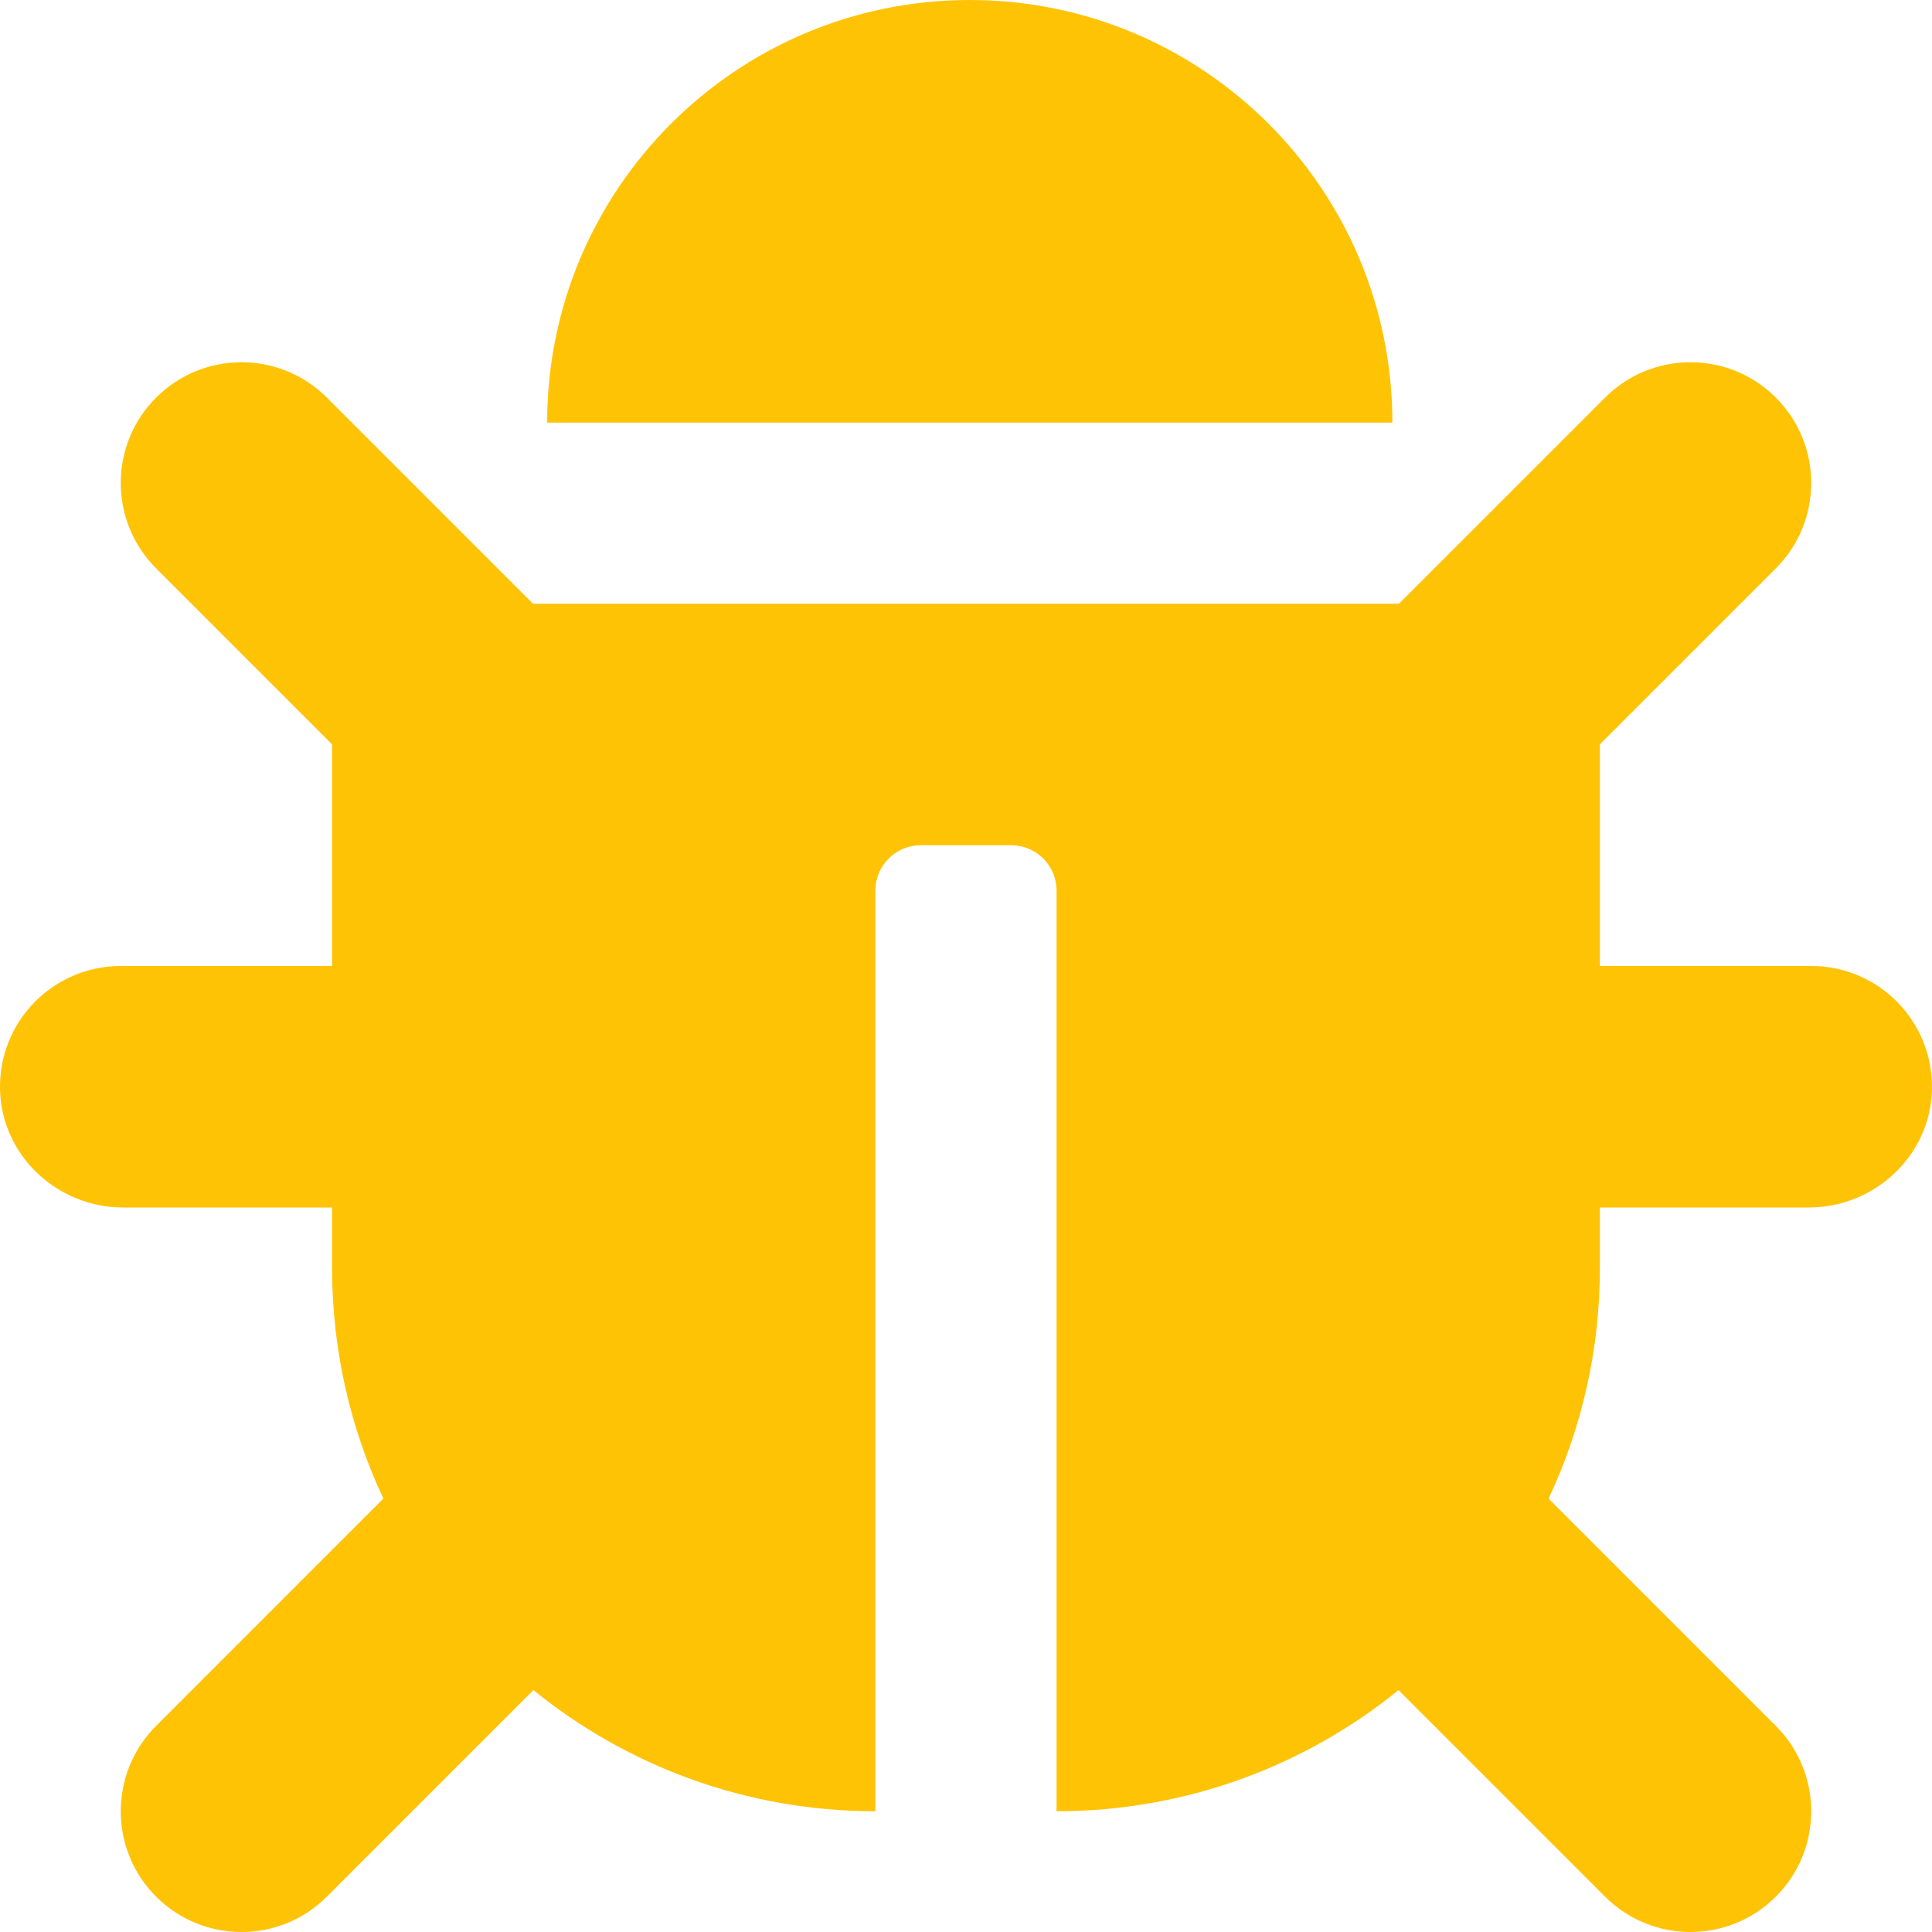 <?xml version="1.0" encoding="UTF-8" standalone="no"?>
<svg
   xmlns:dc="http://purl.org/dc/elements/1.1/"
   xmlns:cc="http://creativecommons.org/ns#"
   xmlns:rdf="http://www.w3.org/1999/02/22-rdf-syntax-ns#"
   xmlns:svg="http://www.w3.org/2000/svg"
   xmlns="http://www.w3.org/2000/svg"
   xmlns:sodipodi="http://sodipodi.sourceforge.net/DTD/sodipodi-0.dtd"
   xmlns:inkscape="http://www.inkscape.org/namespaces/inkscape"
   aria-hidden="true"
   focusable="false"
   data-prefix="fas"
   data-icon="bug"
   class="svg-inline--fa fa-bug fa-w-16"
   role="img"
   viewBox="0 0 64 64"
   version="1.1"
   id="svg24453"
   sodipodi:docname="bug.svg"
   width="64"
   height="64"
   inkscape:version="0.92.3 (2405546, 2018-03-11)">
  <defs
     id="defs24457" />
  <sodipodi:namedview
     pagecolor="#ffffff"
     bordercolor="#666666"
     borderopacity="1"
     objecttolerance="10"
     gridtolerance="10"
     guidetolerance="10"
     inkscape:pageopacity="0"
     inkscape:pageshadow="2"
     inkscape:window-width="1920"
     inkscape:window-height="910"
     id="namedview24455"
     showgrid="false"
     fit-margin-top="0"
     fit-margin-left="0"
     fit-margin-right="0"
     fit-margin-bottom="0"
     inkscape:zoom="1.4101562"
     inkscape:cx="255.9994"
     inkscape:cy="256.00038"
     inkscape:window-x="0"
     inkscape:window-y="0"
     inkscape:window-maximized="1"
     inkscape:current-layer="svg24453" />
  <path
     d="m 63.998,36.112 c -0.06,2.179 -1.902,3.888 -4.082,3.888 h -6.917 v 2 c 0,2.733 -0.61,5.323 -1.7,7.643 l 7.528,7.529 c 1.562,1.562 1.562,4.095 0,5.657 -1.562,1.562 -4.095,1.562 -5.657,0 l -6.842,-6.842 c -3.094,2.509 -7.036,4.013 -11.329,4.013 V 29.5 c 0,-0.828 -0.672,-1.5 -1.5,-1.5 h -3 c -0.828,0 -1.5,0.672 -1.5,1.5 v 30.5 c -4.294,0 -8.236,-1.504 -11.329,-4.013 l -6.842,6.842 c -1.562,1.562 -4.095,1.562 -5.657,0 -1.562,-1.562 -1.562,-4.095 0,-5.657 l 7.528,-7.529 C 11.61,47.323 11,44.733 11,42 V 40 H 4.083 c -2.179,0 -4.022,-1.709 -4.082,-3.888 -0.062,-2.26 1.752,-4.112 3.998,-4.112 H 11 V 24.657 L 5.171,18.828 c -1.562,-1.562 -1.562,-4.095 0,-5.657 1.562,-1.562 4.095,-1.562 5.657,0 l 6.828,6.828 h 28.686 l 6.828,-6.828 c 1.562,-1.562 4.095,-1.562 5.657,0 1.562,1.562 1.562,4.095 0,5.657 l -5.828,5.828 v 7.343 h 7 c 2.246,0 4.06,1.852 3.998,4.112 z M 32.125,0 c -7.732,0 -14,6.268 -14,14 h 28 C 46.125,6.268 39.857,0 32.125,0 Z"
     id="path24451"
     style="fill:#ffc306;fill-opacity:1;stroke-width:0.125"
     inkscape:connector-curvature="0" />
</svg>
